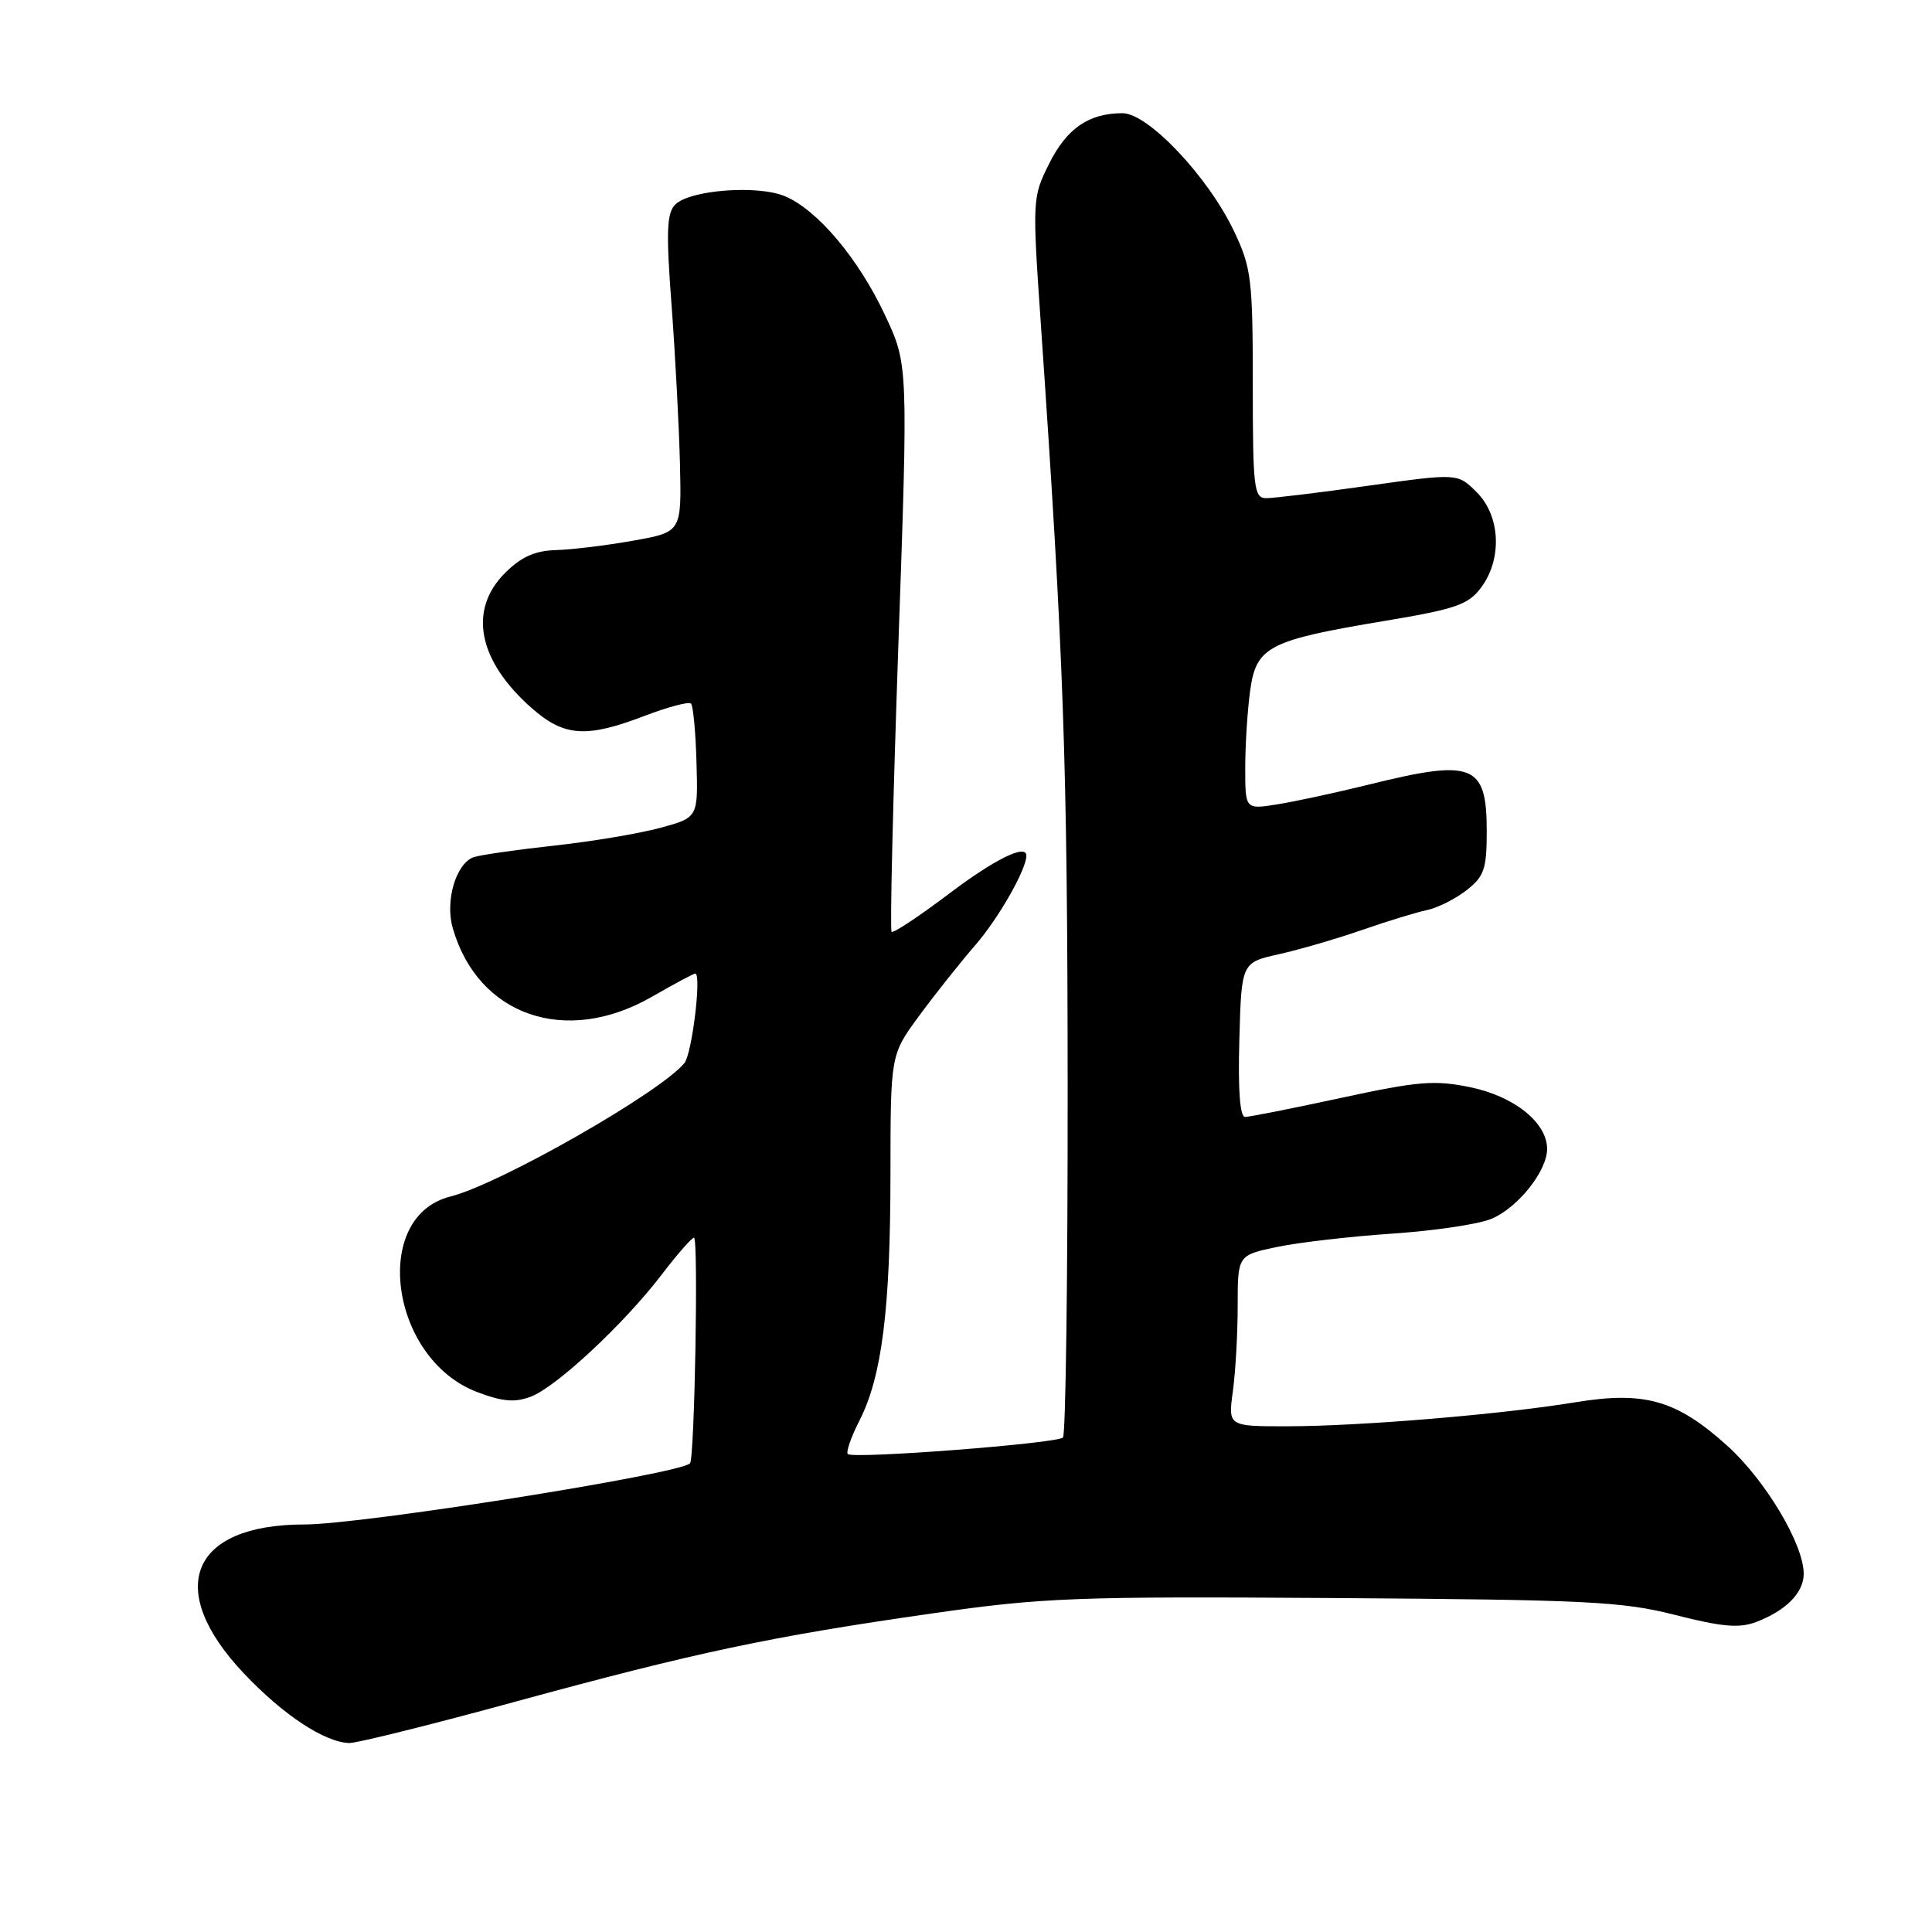 <?xml version="1.0" encoding="UTF-8" standalone="no"?>
<!DOCTYPE svg PUBLIC "-//W3C//DTD SVG 1.1//EN" "http://www.w3.org/Graphics/SVG/1.1/DTD/svg11.dtd" >
<svg xmlns="http://www.w3.org/2000/svg" xmlns:xlink="http://www.w3.org/1999/xlink" version="1.1" viewBox="0 0 256 256">
 <g >
 <path fill="currentColor"
d=" M 68.29 225.48 C 92.25 218.94 102.10 216.85 123.50 213.79 C 138.23 211.68 142.45 211.52 176.84 211.75 C 210.40 211.98 214.96 212.20 222.01 214.00 C 228.16 215.57 230.47 215.77 232.68 214.93 C 236.65 213.42 239.00 211.05 239.00 208.54 C 239.00 204.61 233.91 196.10 228.83 191.53 C 222.11 185.49 217.90 184.30 208.67 185.82 C 198.93 187.42 180.21 188.98 170.61 188.99 C 162.73 189.00 162.73 189.00 163.36 184.36 C 163.71 181.81 164.00 176.71 164.00 173.02 C 164.00 166.32 164.00 166.32 169.25 165.22 C 172.14 164.62 179.00 163.83 184.50 163.46 C 190.00 163.09 195.90 162.22 197.60 161.51 C 201.10 160.06 205.00 155.18 205.00 152.24 C 205.00 148.77 200.67 145.28 194.85 144.07 C 190.10 143.09 187.95 143.26 177.73 145.47 C 171.29 146.86 165.56 148.00 164.98 148.00 C 164.30 148.00 164.03 144.44 164.22 137.77 C 164.50 127.54 164.50 127.54 169.50 126.43 C 172.25 125.81 177.20 124.37 180.50 123.22 C 183.80 122.07 187.66 120.89 189.09 120.59 C 190.51 120.29 192.87 119.10 194.34 117.95 C 196.67 116.12 197.00 115.14 197.00 110.13 C 197.00 101.24 195.20 100.53 181.39 103.96 C 177.05 105.03 171.59 106.21 169.25 106.58 C 165.00 107.26 165.00 107.26 165.00 101.77 C 165.00 98.75 165.29 94.14 165.65 91.53 C 166.45 85.67 168.05 84.84 183.56 82.26 C 192.90 80.70 194.56 80.13 196.25 77.86 C 199.08 74.07 198.82 68.36 195.67 65.22 C 193.15 62.70 193.15 62.70 181.32 64.36 C 174.82 65.28 168.71 66.02 167.75 66.01 C 166.16 66.00 166.00 64.61 166.00 50.94 C 166.00 37.02 165.81 35.48 163.54 30.69 C 160.12 23.45 152.14 15.00 148.74 15.00 C 144.27 15.00 141.35 17.01 139.01 21.70 C 136.80 26.12 136.78 26.45 137.91 42.84 C 140.96 87.17 141.44 100.79 141.47 143.67 C 141.49 169.06 141.21 190.13 140.85 190.48 C 140.06 191.27 113.02 193.35 112.34 192.67 C 112.08 192.41 112.77 190.40 113.89 188.22 C 116.86 182.39 117.98 173.48 117.99 155.63 C 118.00 139.77 118.00 139.77 121.75 134.66 C 123.81 131.85 127.20 127.58 129.27 125.19 C 132.33 121.65 136.00 115.21 136.00 113.38 C 136.00 111.78 131.78 113.86 125.73 118.44 C 121.77 121.43 118.36 123.69 118.14 123.47 C 117.91 123.25 118.32 106.25 119.03 85.69 C 120.34 48.31 120.34 48.31 117.28 41.78 C 113.76 34.26 108.30 27.78 103.98 25.99 C 100.33 24.48 91.40 25.17 89.47 27.11 C 88.34 28.24 88.25 30.72 88.99 40.50 C 89.48 47.10 89.98 56.55 90.10 61.50 C 90.31 70.50 90.31 70.50 83.91 71.64 C 80.38 72.27 75.78 72.83 73.67 72.89 C 70.87 72.97 69.07 73.78 66.92 75.92 C 62.00 80.84 63.34 87.58 70.48 93.85 C 74.77 97.62 77.70 97.81 85.43 94.85 C 88.52 93.67 91.27 92.94 91.56 93.23 C 91.85 93.51 92.18 97.03 92.29 101.04 C 92.50 108.33 92.50 108.33 87.50 109.69 C 84.75 110.44 78.45 111.50 73.50 112.04 C 68.55 112.58 63.75 113.27 62.83 113.56 C 60.46 114.31 58.94 119.32 59.99 122.97 C 63.32 134.58 74.93 138.62 86.30 132.12 C 89.29 130.40 91.91 129.00 92.12 129.00 C 92.99 129.00 91.70 139.61 90.69 140.86 C 87.50 144.76 66.20 156.91 59.67 158.55 C 49.12 161.20 51.68 180.04 63.19 184.44 C 66.58 185.73 68.21 185.87 70.35 185.06 C 73.74 183.77 82.74 175.37 87.72 168.84 C 89.75 166.18 91.66 164.00 91.96 164.00 C 92.56 164.00 92.04 193.26 91.43 193.90 C 90.04 195.32 47.92 202.00 40.35 202.00 C 25.24 202.00 21.75 210.57 32.31 221.73 C 37.54 227.26 43.02 230.87 46.29 230.96 C 47.28 230.98 57.18 228.52 68.29 225.48 Z "/>
</g>
</svg>